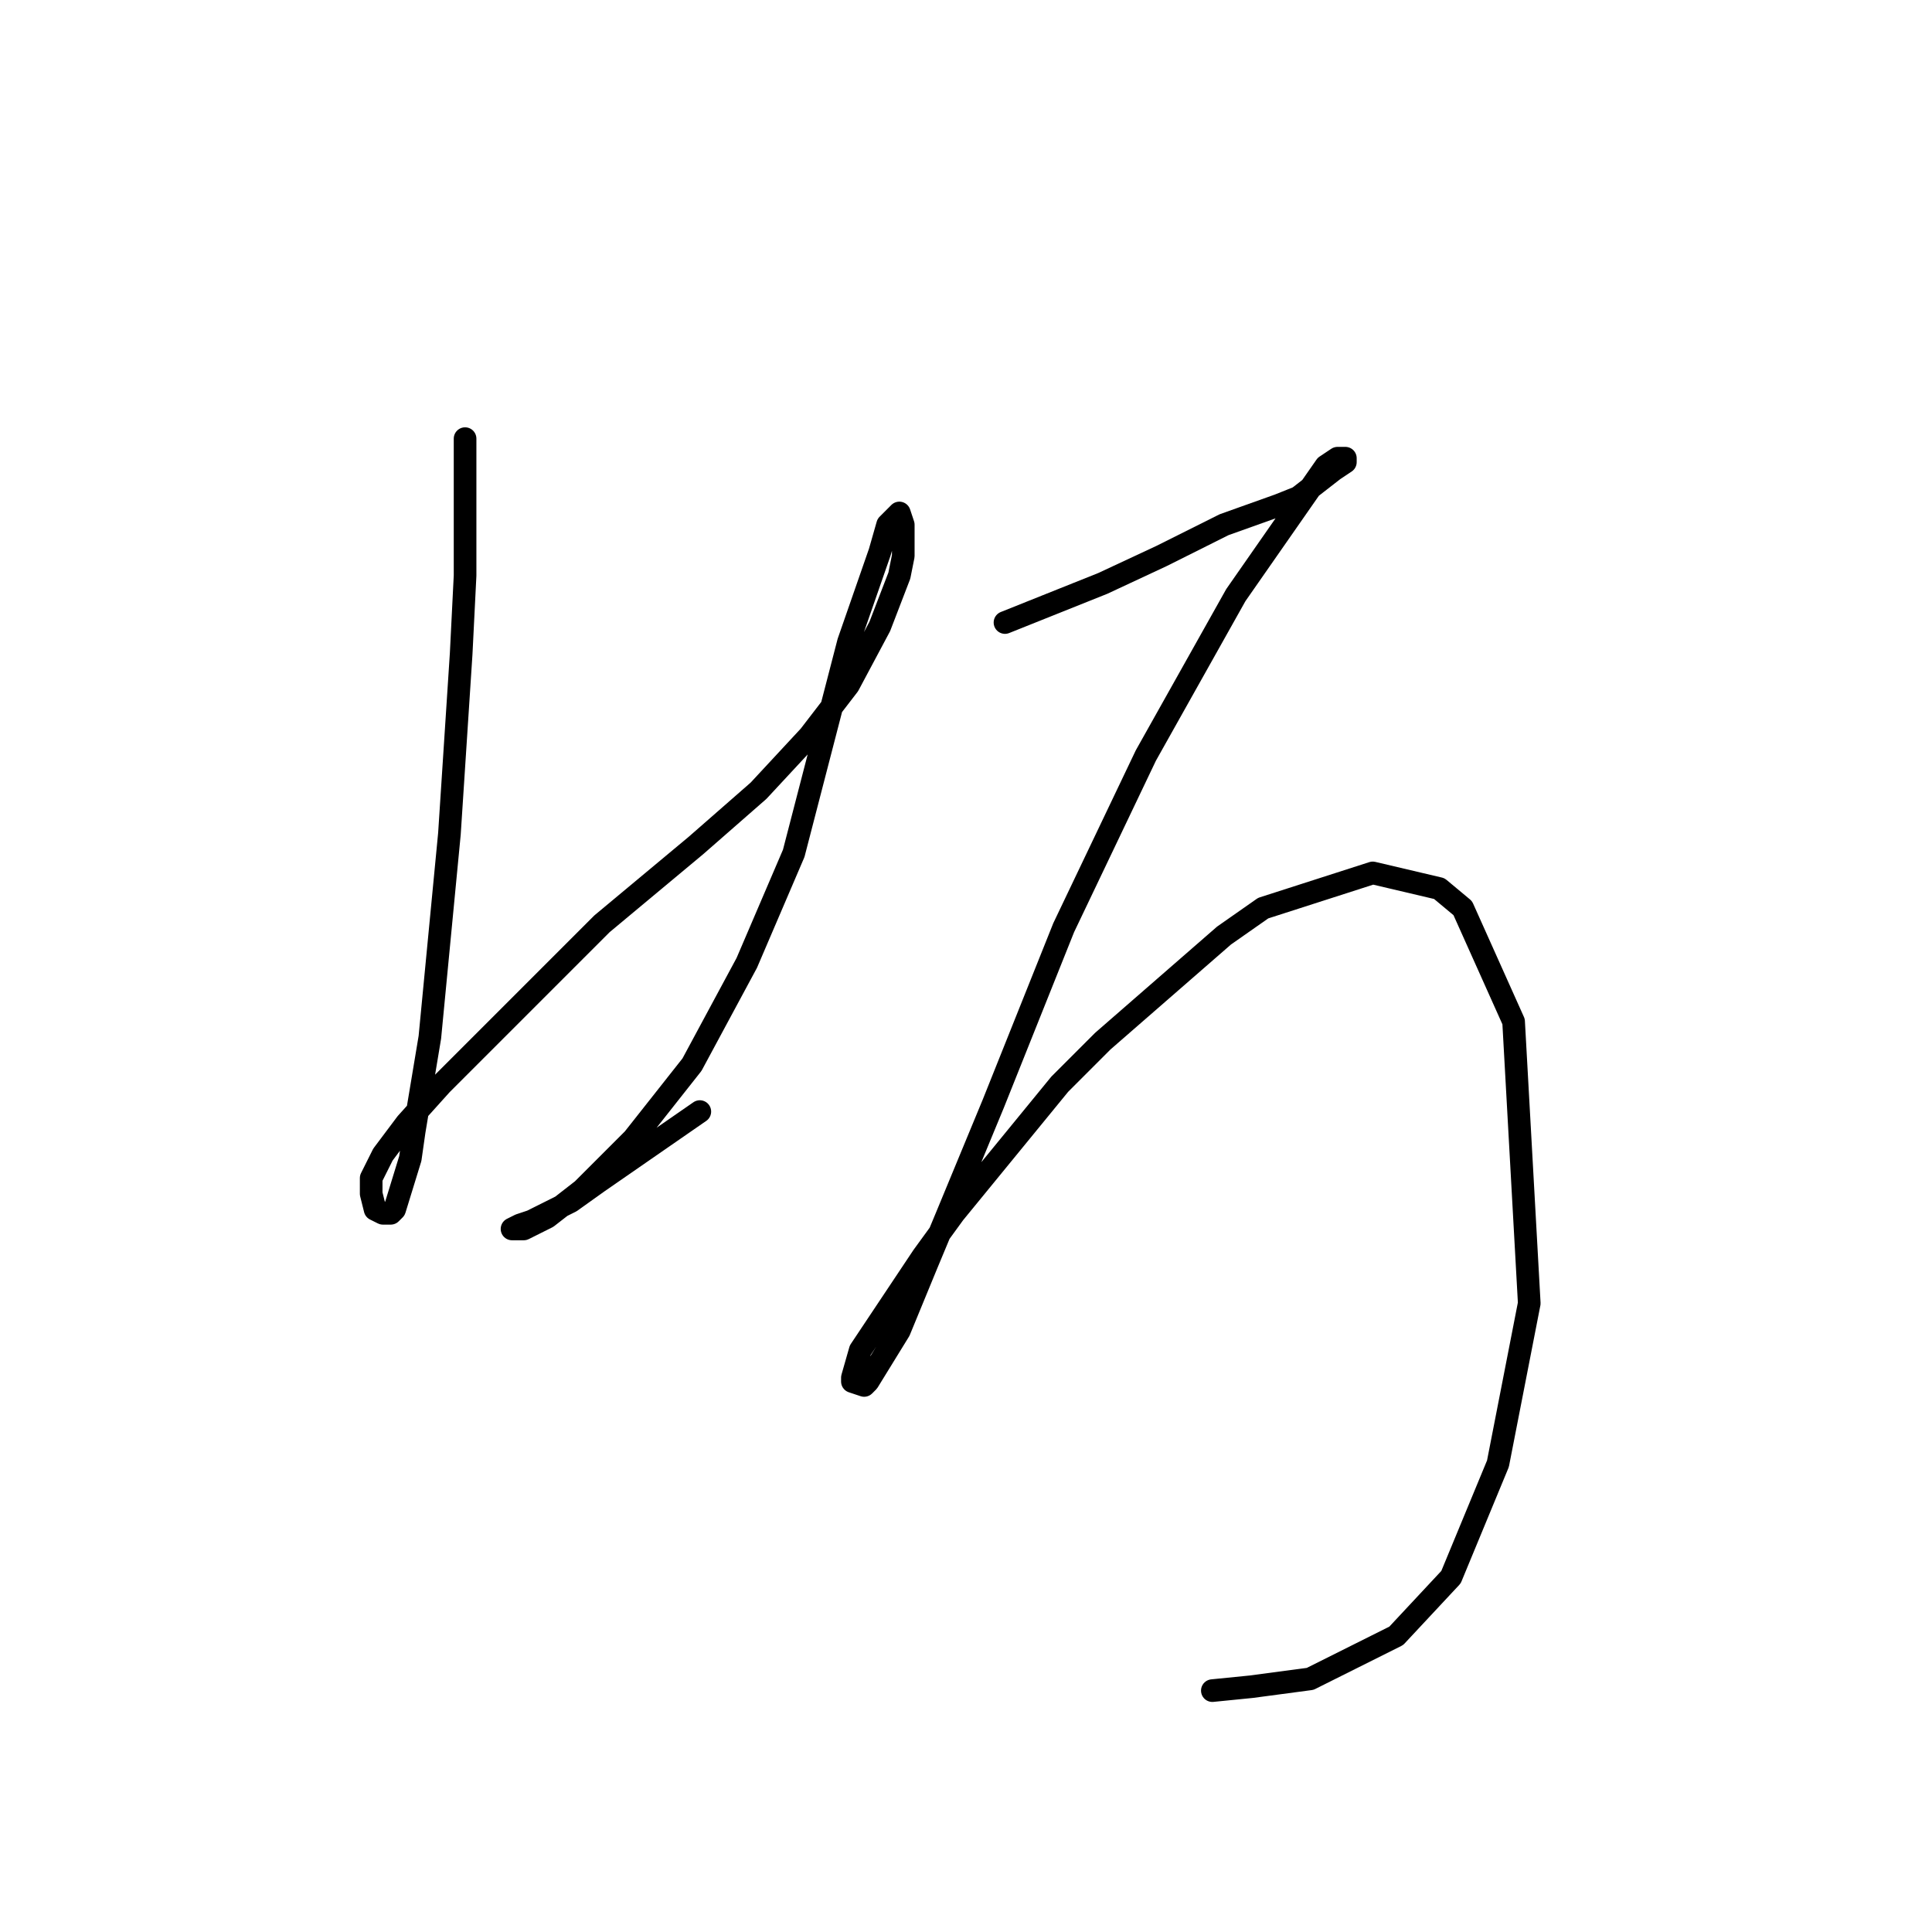 <?xml version="1.0" standalone="no"?>
    <svg width="256" height="256" xmlns="http://www.w3.org/2000/svg" version="1.1">
    <polyline stroke="black" stroke-width="3" stroke-linecap="round" fill="transparent" stroke-linejoin="round" points="61.625 58.122 61.625 76.267 61.106 86.635 59.551 110.482 56.959 137.44 54.885 149.882 54.367 153.511 52.293 160.25 51.775 160.768 50.738 160.768 49.701 160.25 49.183 158.176 49.183 156.103 50.22 154.029 50.738 152.992 53.849 148.845 58.514 143.661 68.883 133.292 72.511 129.663 79.769 122.406 92.211 112.037 100.506 104.78 107.245 97.522 112.429 90.782 116.577 83.006 119.169 76.267 119.687 73.675 119.687 69.527 119.169 67.972 117.614 69.527 116.577 73.156 112.429 85.08 105.172 113.074 98.951 127.59 91.693 141.069 83.917 150.918 77.177 157.658 72.511 161.287 69.401 162.842 67.846 162.842 68.883 162.324 70.438 161.805 75.622 159.213 79.251 156.621 92.73 147.29 92.73 147.29 " />
        <polyline stroke="black" stroke-width="3" stroke-linecap="round" fill="transparent" stroke-linejoin="round" points="133.166 82.488 146.126 77.304 153.903 73.675 162.197 69.527 169.455 66.935 172.047 65.898 176.713 62.269 178.268 61.233 178.268 60.714 177.231 60.714 175.676 61.751 163.753 78.859 151.829 100.114 140.942 122.924 131.611 146.253 125.39 161.287 122.798 167.508 119.169 176.321 115.021 183.06 114.503 183.579 112.948 183.06 112.948 182.542 113.985 178.913 122.279 166.471 126.427 160.768 140.424 143.661 146.126 137.958 162.197 123.961 167.381 120.332 181.897 115.666 190.71 117.74 193.821 120.332 200.56 135.366 202.634 172.692 198.486 193.947 192.265 208.981 185.008 216.757 173.602 222.46 165.826 223.497 160.642 224.015 160.642 224.015 " />
        </svg>